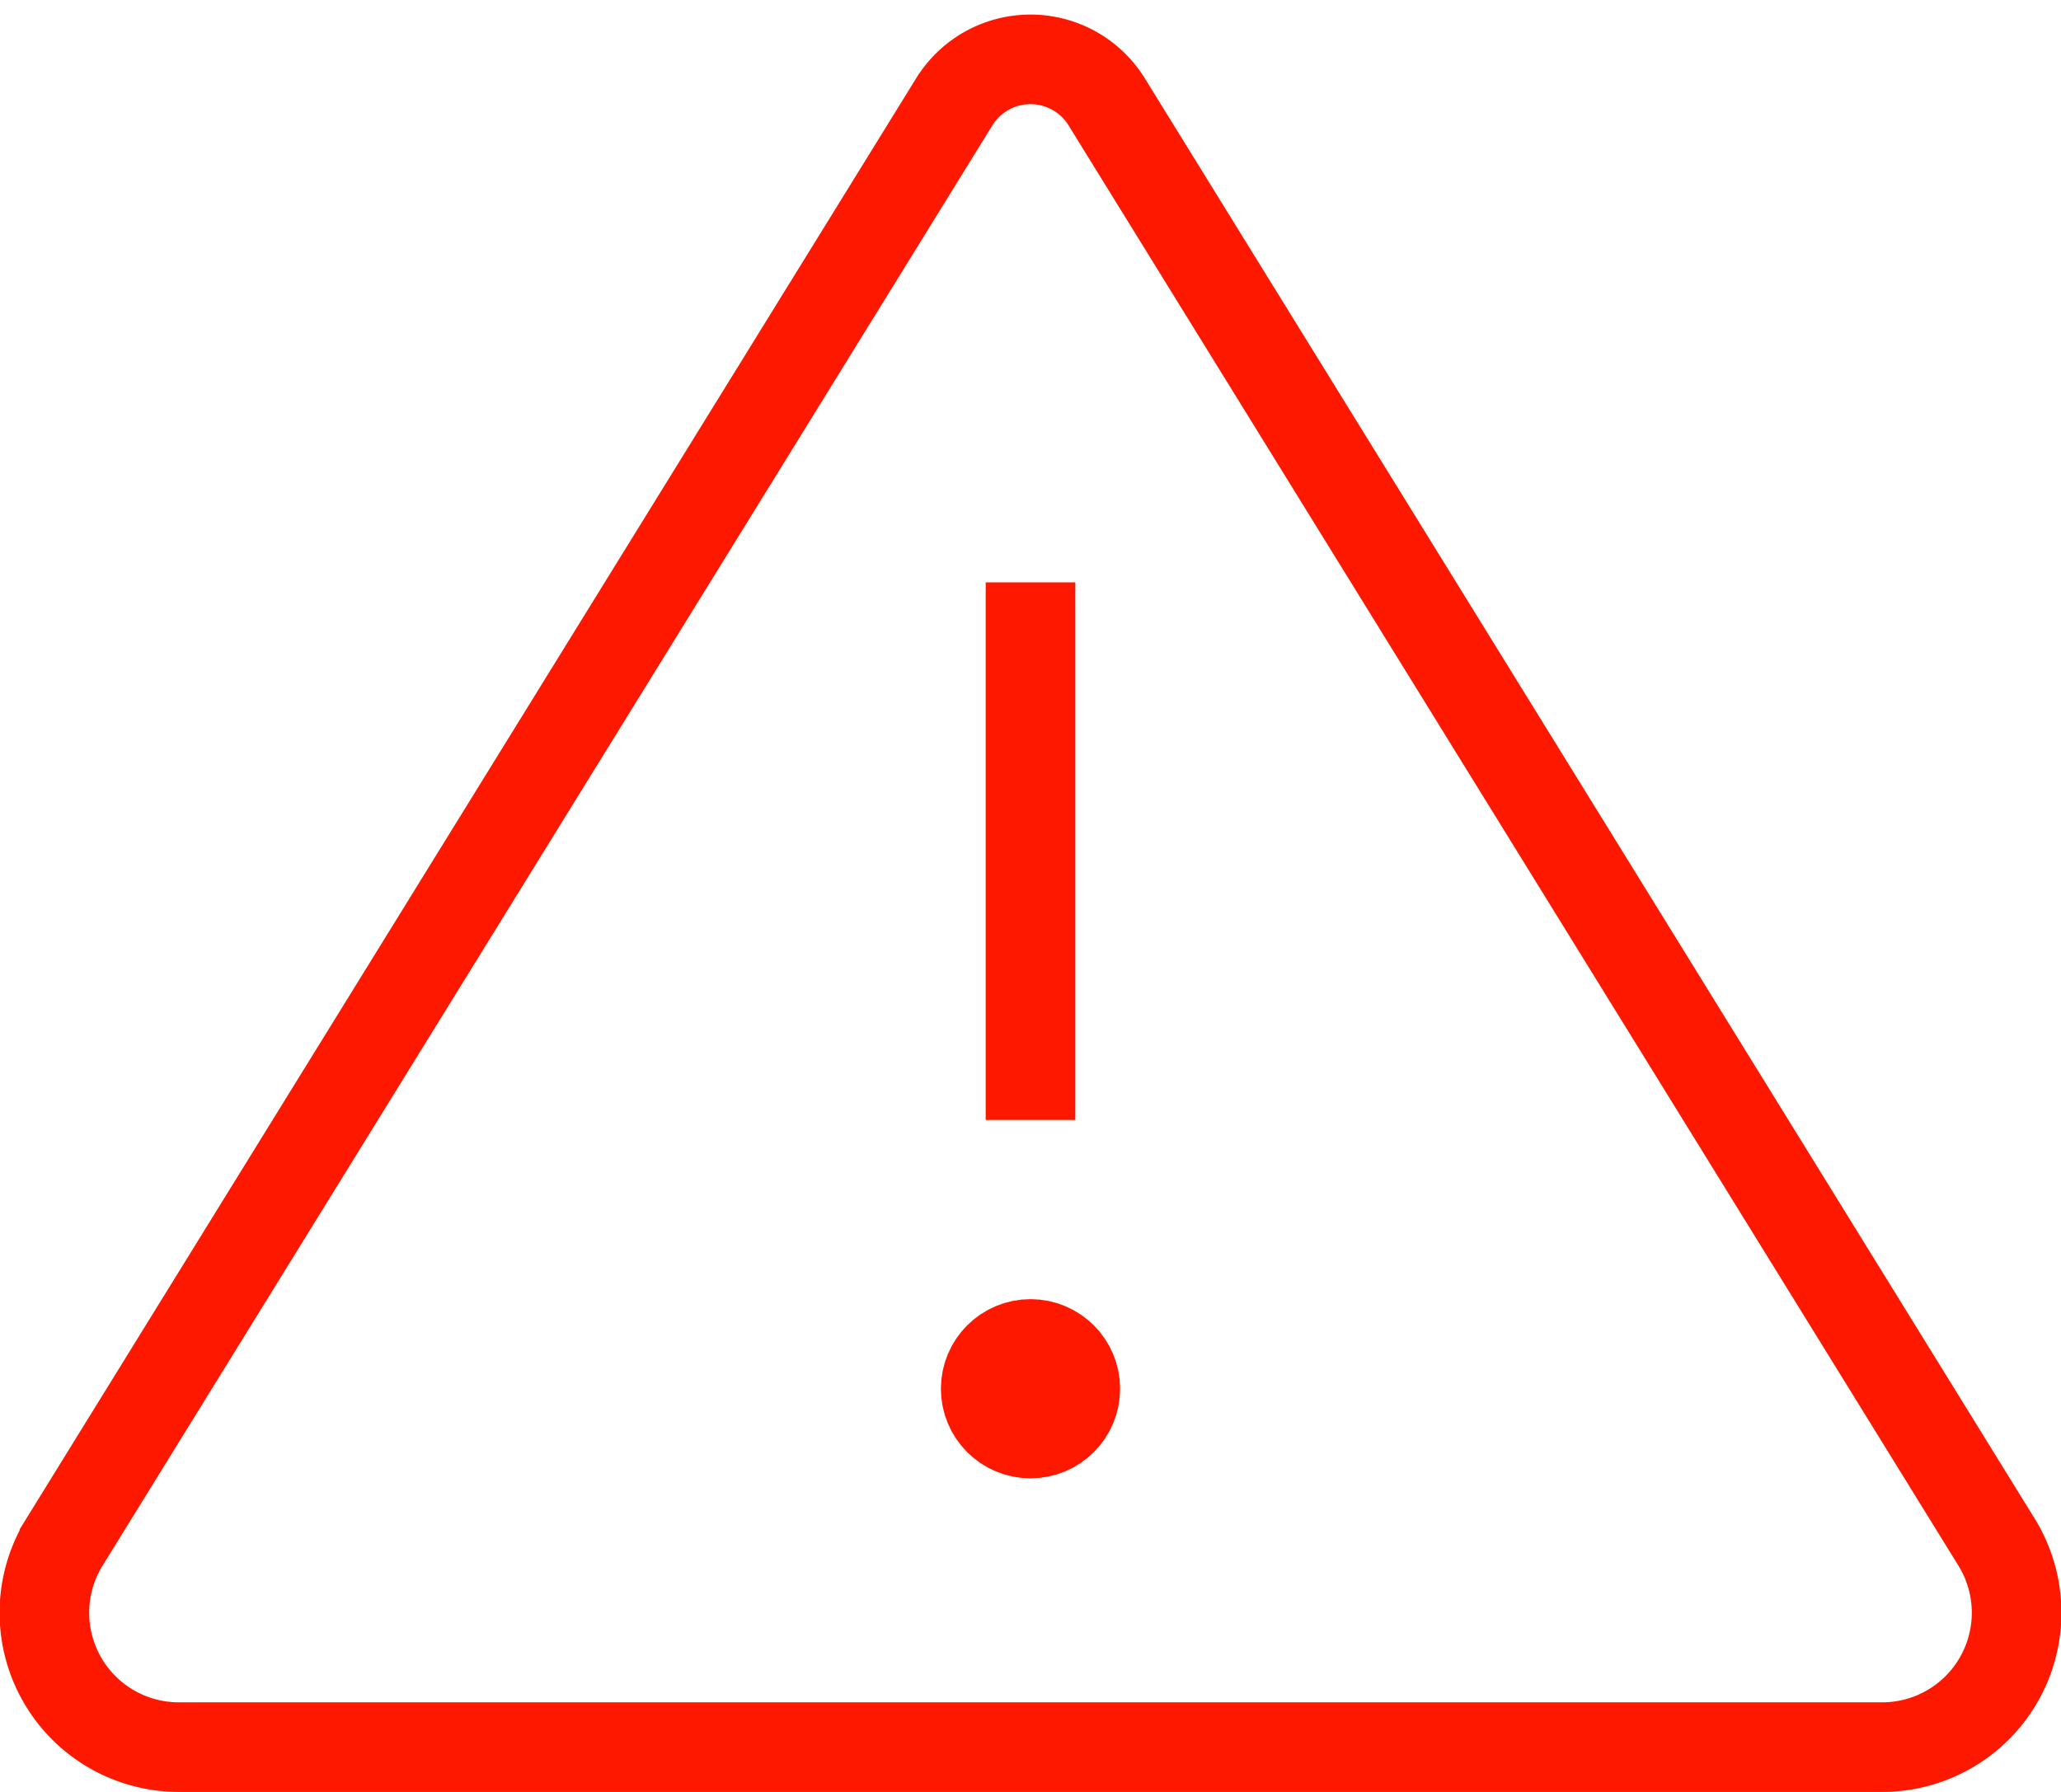 <svg xmlns="http://www.w3.org/2000/svg" width="46" height="40" viewBox="0 0 46 40">
    <g fill="none" fill-rule="evenodd" stroke="#FF1800" transform="translate(-1)">
        <path stroke-width="2" d="M25.701 2.274a2 2 0 0 0-3.403 0l-19.86 32.15A3 3 0 0 0 4.991 39h38.018a3 3 0 0 0 2.552-4.577L25.7 2.273z"/>
        <path d="M23.5 13.5h1v11h-1z"/>
        <circle cx="24" cy="31" r="1" stroke-width="2"/>
    </g>
</svg>

